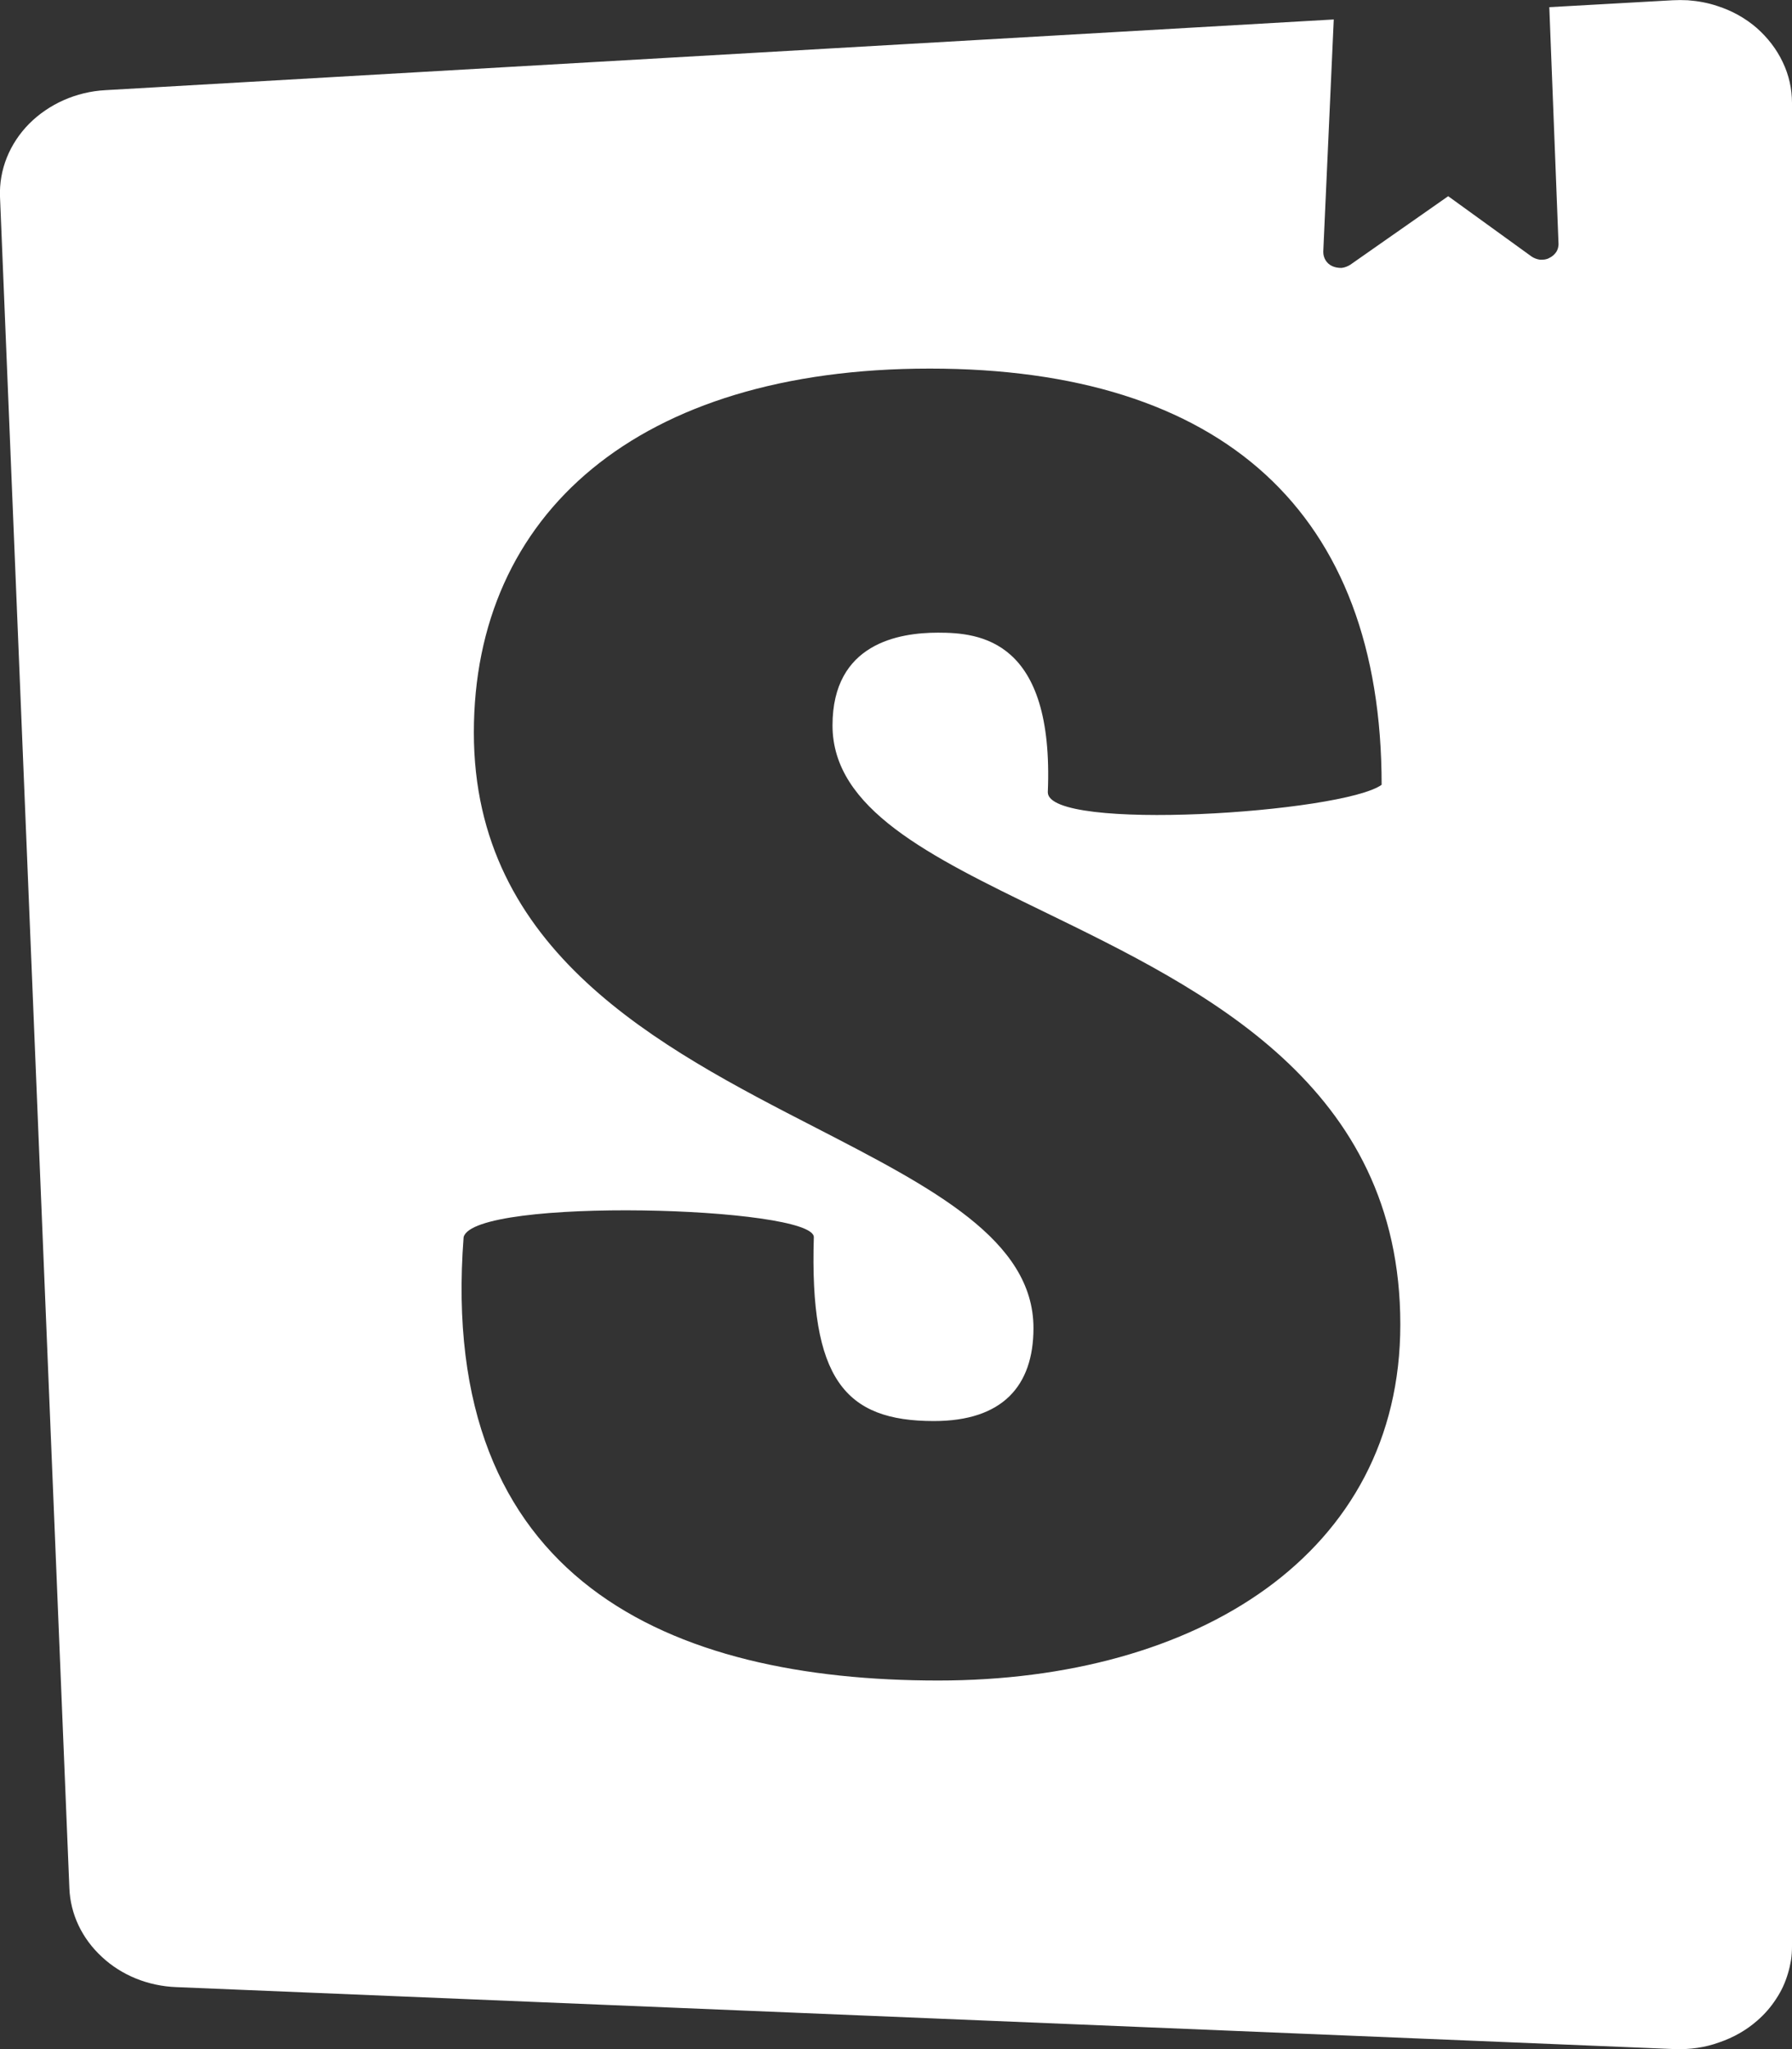 <svg width="7" height="8" viewBox="0 0 7 8" fill="none" xmlns="http://www.w3.org/2000/svg">
<rect x="0" y="0" width="7" height="8" fill="#333333" stroke="none"/>
<path fill-rule="evenodd" clip-rule="evenodd" d="M0 0.768L0.271 7.372C0.275 7.473 0.32 7.568 0.398 7.64C0.475 7.712 0.579 7.754 0.689 7.758L6.542 8C6.601 8.002 6.66 7.994 6.715 7.974C6.771 7.955 6.822 7.926 6.864 7.889C6.893 7.864 6.918 7.835 6.938 7.804C6.948 7.789 6.957 7.773 6.965 7.756C6.98 7.723 6.99 7.689 6.996 7.654C6.999 7.635 7 7.617 7 7.598V0.402C7 0.347 6.988 0.293 6.964 0.243C6.94 0.192 6.905 0.147 6.862 0.109C6.818 0.071 6.766 0.042 6.71 0.024C6.672 0.011 6.633 0.004 6.593 0.001C6.573 -0 6.553 -0 6.534 0.001L6.052 0.028L6.088 0.952C6.088 0.955 6.088 0.959 6.087 0.963C6.086 0.97 6.083 0.978 6.079 0.984C6.072 0.994 6.063 1.002 6.052 1.007C6.047 1.01 6.041 1.012 6.035 1.013C6.029 1.014 6.022 1.014 6.016 1.014C6.003 1.012 5.992 1.008 5.982 1.001L5.657 0.766L5.274 1.034C5.264 1.04 5.252 1.045 5.24 1.046C5.227 1.046 5.215 1.044 5.204 1.039C5.193 1.034 5.184 1.026 5.178 1.016C5.172 1.006 5.169 0.995 5.169 0.983L5.21 0.076L0.412 0.352C0.298 0.358 0.191 0.406 0.114 0.483C0.037 0.561 -0.004 0.663 0 0.768ZM4.093 3.093C4.093 3.249 5.243 3.174 5.397 3.064C5.397 1.999 4.774 1.439 3.632 1.439C2.49 1.439 1.851 2.008 1.851 2.86C1.851 3.715 2.574 4.088 3.189 4.404C3.643 4.638 4.037 4.841 4.037 5.185C4.037 5.412 3.915 5.548 3.648 5.548C3.3 5.548 3.162 5.384 3.179 4.83C3.179 4.71 1.851 4.672 1.811 4.83C1.708 6.174 2.62 6.561 3.665 6.561C4.676 6.561 5.47 6.067 5.47 5.171C5.47 4.236 4.706 3.865 4.075 3.558C3.63 3.342 3.252 3.158 3.252 2.832C3.252 2.512 3.511 2.47 3.664 2.47C3.826 2.47 4.118 2.496 4.093 3.093Z" fill="white"/>
</svg>
